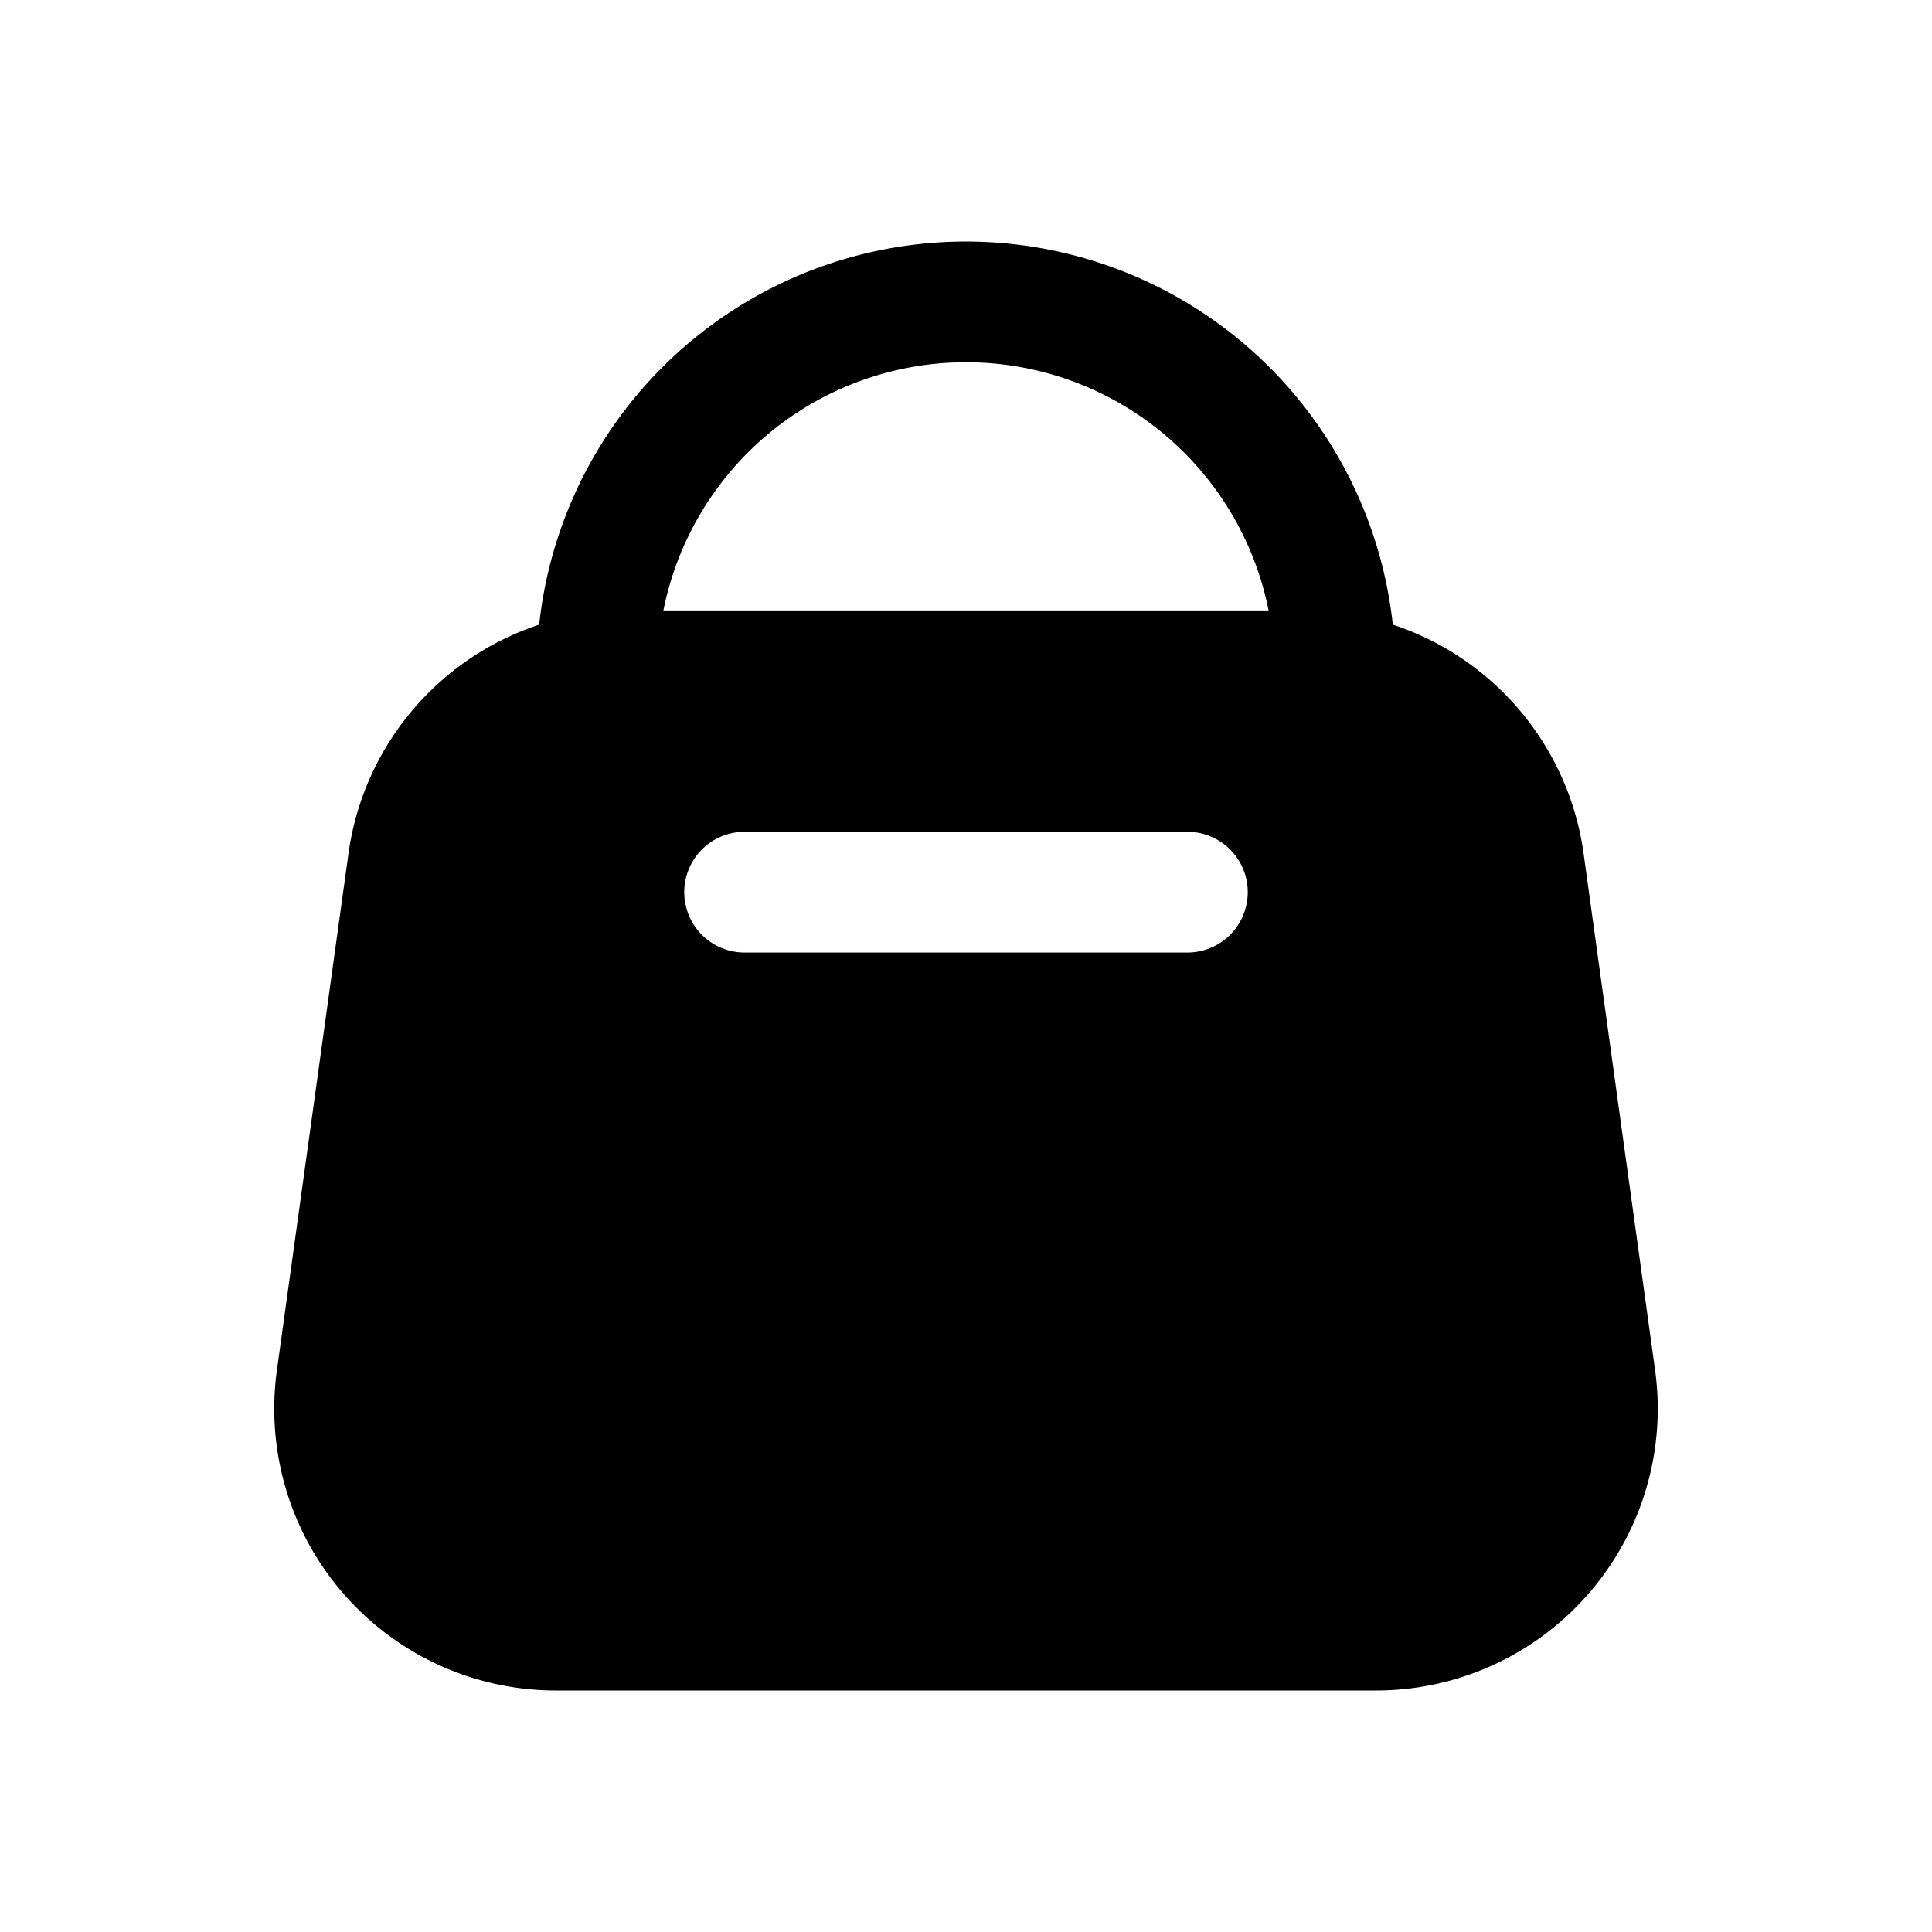 <svg xmlns="http://www.w3.org/2000/svg" width="24" height="24" fill="none" class="persona-icon" viewBox="0 0 24 24"><path fill="currentColor" fill-rule="evenodd" d="M9.959 3.406a5.334 5.334 0 0 1 7.374 4.927h-1.5a3.832 3.832 0 1 0-7.666 0h-1.5a5.33 5.33 0 0 1 3.292-4.927" clip-rule="evenodd"/><path fill="currentColor" fill-rule="evenodd" d="M4.329 10.603a3.5 3.5 0 0 1 3.467-3.02h8.409a3.5 3.5 0 0 1 3.467 3.02l.888 6.417A3.5 3.5 0 0 1 17.093 21H6.907a3.5 3.5 0 0 1-3.467-3.98zm4.921-.27a.75.75 0 0 0 0 1.5h5.5a.75.75 0 0 0 0-1.5z" clip-rule="evenodd"/></svg>